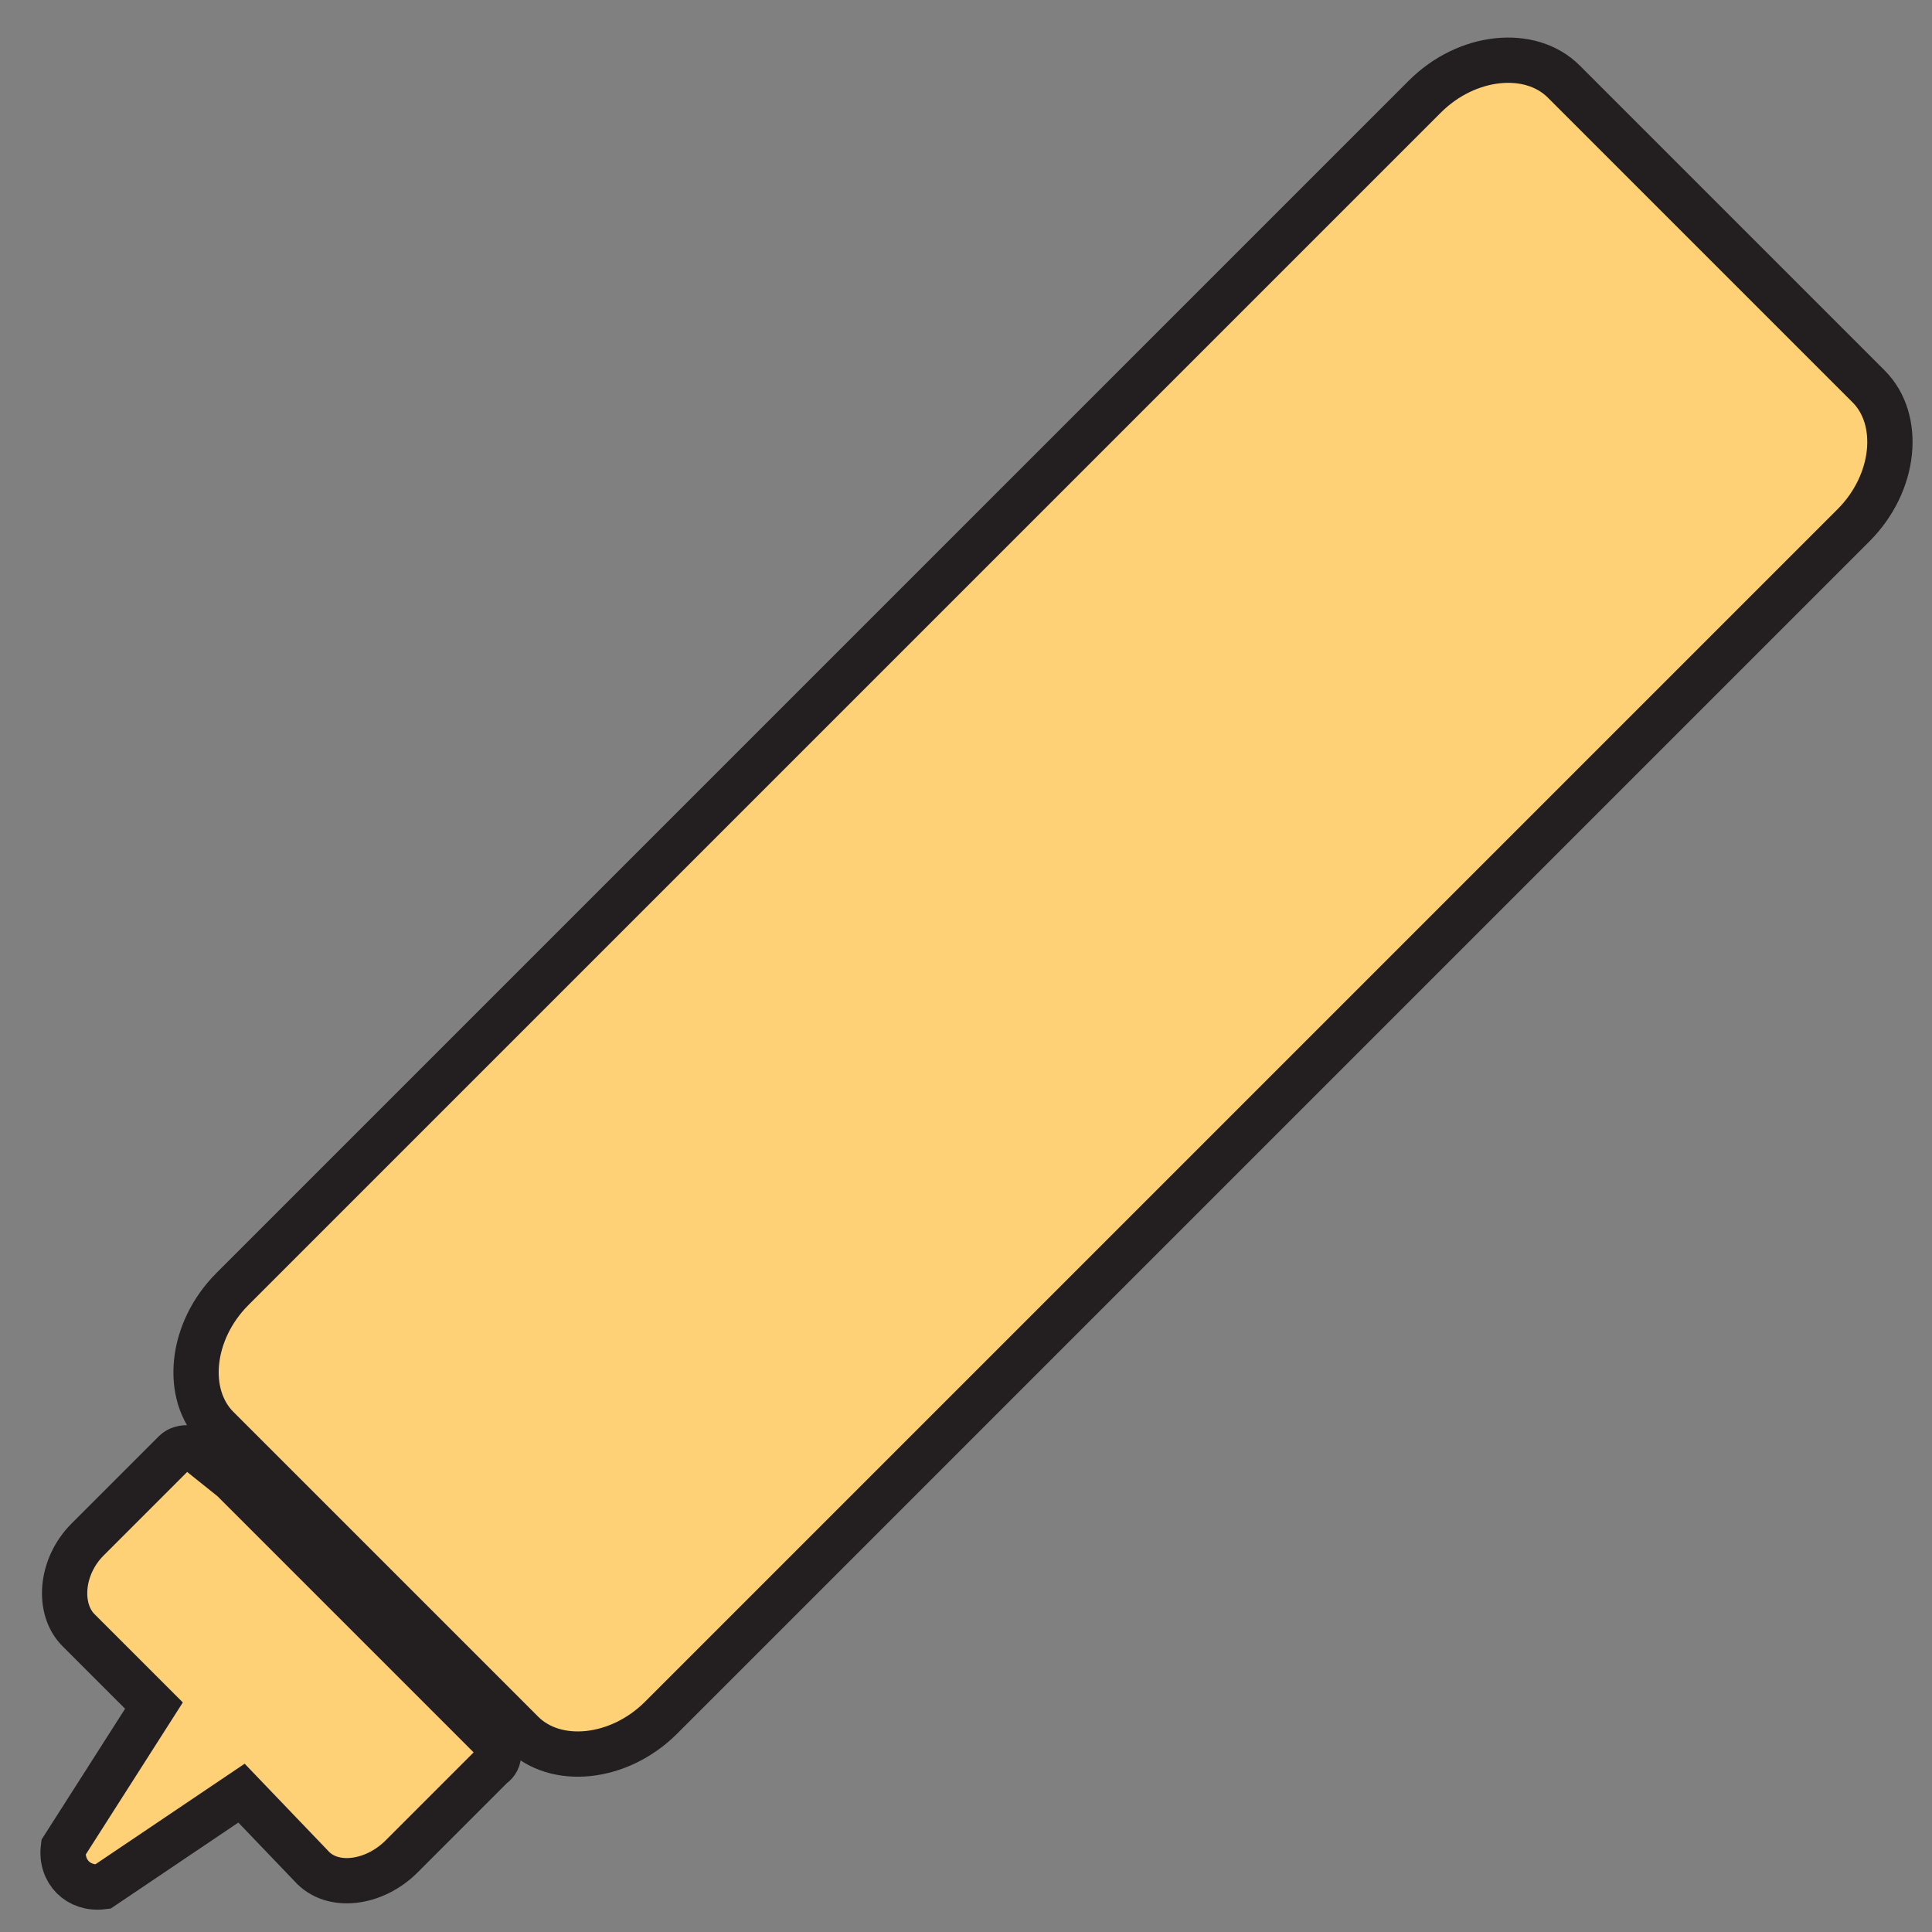 <?xml version="1.0" encoding="utf-8"?>
<!-- Generator: Adobe Illustrator 18.0.0, SVG Export Plug-In . SVG Version: 6.00 Build 0)  -->
<!DOCTYPE svg PUBLIC "-//W3C//DTD SVG 1.1//EN" "http://www.w3.org/Graphics/SVG/1.1/DTD/svg11.dtd">
<svg version="1.1" id="Layer_1" xmlns="http://www.w3.org/2000/svg" xmlns:xlink="http://www.w3.org/1999/xlink" x="0px" y="0px"
	 viewBox="0 0 64 64" enable-background="new 0 0 64 64" xml:space="preserve">
<rect x="0" y="0" width="64" height="64" fill="#808080" stroke="none"/>
<g>
	<g>
		<path fill="#D8B573" d="M-16.1,1.7c0.7-0.7,1.7-0.8,2.3-0.3l5,5C-8.2,7-8.3,8-9,8.7l-19.5,19.5c-0.7,0.7-1.7,0.8-2.3,0.3l-5-5
			c-0.6-0.6-0.4-1.6,0.3-2.3L-16.1,1.7z"/>
		<path fill="#D8B573" d="M-31.3,29l-0.6,0.6c0,0,0,0,0,0l-0.8,0.8c-0.5,0.5-1.1,0.5-1.5,0.2l-1.2-1.2l-2.3,1.5
			c-0.4,0-0.7-0.2-0.6-0.6l1.5-2.3l-1.2-1.2c-0.4-0.4-0.3-1,0.2-1.5l0.1-0.1c0,0,0,0,0,0l1.3-1.3c0.1-0.1,0.3-0.1,0.5,0l0.4,0.4
			l3.8,3.8l0.4,0.4C-31.2,28.7-31.2,28.9-31.3,29z"/>
	</g>
	<g>
		<path fill="none" stroke="#FFFFFF" stroke-width="2.8" d="M-16.1,1.7c0.7-0.7,1.7-0.8,2.3-0.3l5,5C-8.2,7-8.3,8-9,8.7l-19.5,19.5
			c-0.7,0.7-1.7,0.8-2.3,0.3l-5-5c-0.6-0.6-0.4-1.6,0.3-2.3L-16.1,1.7z"/>
		<path fill="none" stroke="#FFFFFF" stroke-width="2.8" d="M-31.3,29l-0.6,0.6c0,0,0,0,0,0l-0.8,0.8c-0.5,0.5-1.1,0.5-1.5,0.2
			l-1.2-1.2l-2.3,1.5c-0.4,0-0.7-0.2-0.6-0.6l1.5-2.3l-1.2-1.2c-0.4-0.4-0.3-1,0.2-1.5l0.1-0.1c0,0,0,0,0,0l1.3-1.3
			c0.1-0.1,0.3-0.1,0.5,0l0.4,0.4l3.8,3.8l0.4,0.4C-31.2,28.7-31.2,28.9-31.3,29z"/>
	</g>
	<g>
		<path fill="#FFD177" d="M-16.1,1.7c0.7-0.7,1.7-0.8,2.3-0.3l5,5C-8.2,7-8.3,8-9,8.7l-19.5,19.5c-0.7,0.7-1.7,0.8-2.3,0.3l-5-5
			c-0.6-0.6-0.4-1.6,0.3-2.3L-16.1,1.7z"/>
		<path fill="#FFD177" d="M-31.3,29l-0.6,0.6c0,0,0,0,0,0l-0.8,0.8c-0.5,0.5-1.1,0.5-1.5,0.2l-1.2-1.2l-2.3,1.5
			c-0.4,0-0.7-0.2-0.6-0.6l1.5-2.3l-1.2-1.2c-0.4-0.4-0.3-1,0.2-1.5l0.1-0.1c0,0,0,0,0,0l1.3-1.3c0.1-0.1,0.3-0.1,0.5,0l0.4,0.4
			l3.8,3.8l0.4,0.4C-31.2,28.7-31.2,28.9-31.3,29z"/>
	</g>
	<g>
		<path fill="none" stroke="#231F20" d="M-16.1,1.7c0.7-0.7,1.7-0.8,2.3-0.3l5,5C-8.2,7-8.3,8-9,8.7l-19.5,19.5
			c-0.7,0.7-1.7,0.8-2.3,0.3l-5-5c-0.6-0.6-0.4-1.6,0.3-2.3L-16.1,1.7z"/>
		<path fill="none" stroke="#231F20" d="M-31.3,29l-0.6,0.6c0,0,0,0,0,0l-0.8,0.8c-0.5,0.5-1.1,0.5-1.5,0.2l-1.2-1.2l-2.3,1.5
			c-0.4,0-0.7-0.2-0.6-0.6l1.5-2.3l-1.2-1.2c-0.4-0.4-0.3-1,0.2-1.5l0.1-0.1c0,0,0,0,0,0l1.3-1.3c0.1-0.1,0.3-0.1,0.5,0l0.4,0.4
			l3.8,3.8l0.4,0.4C-31.2,28.7-31.2,28.9-31.3,29z"/>
	</g>
</g>
<g>
	<g>
		<path fill="#D8B573" d="M47.2,3.2c1.4-1.4,3.5-1.6,4.6-0.5l10.1,10.1c1.1,1.1,0.9,3.2-0.5,4.6L21.9,56.9c-1.4,1.4-3.5,1.6-4.6,0.5
			L7.2,47.3c-1.1-1.1-0.9-3.2,0.5-4.6L47.2,3.2z"/>
		<path fill="#D8B573" d="M16.3,58.5l-1.2,1.2c0,0,0,0-0.1,0.1l-1.7,1.7c-0.9,0.9-2.3,1.1-3,0.3L8,59.4l-4.6,3.1
			C2.6,62.6,2,62,2.1,61.2l3-4.7l-2.5-2.5c-0.7-0.7-0.6-2.1,0.3-3l0.3-0.3c0,0,0,0,0,0l2.6-2.6c0.2-0.2,0.7-0.2,0.9,0.1L7.7,49
			l7.7,7.7l0.8,0.8C16.6,57.9,16.6,58.3,16.3,58.5z"/>
	</g>
	<g>
		<path fill="#FFD177" d="M47.2,3.2c1.4-1.4,3.5-1.6,4.6-0.5l10.1,10.1c1.1,1.1,0.9,3.2-0.5,4.6L21.9,56.9c-1.4,1.4-3.5,1.6-4.6,0.5
			L7.2,47.3c-1.1-1.1-0.9-3.2,0.5-4.6L47.2,3.2z"/>
		<path fill="#FFD177" d="M16.3,58.5l-1.2,1.2c0,0,0,0-0.1,0.1l-1.7,1.7c-0.9,0.9-2.3,1.1-3,0.3L8,59.4l-4.6,3.1
			C2.6,62.6,2,62,2.1,61.2l3-4.7l-2.5-2.5c-0.7-0.7-0.6-2.1,0.3-3l0.3-0.3c0,0,0,0,0,0l2.6-2.6c0.2-0.2,0.7-0.2,0.9,0.1L7.7,49
			l7.7,7.7l0.8,0.8C16.6,57.9,16.6,58.3,16.3,58.5z"/>
	</g>
	<g>
		<path fill="none" stroke="#231F20" stroke-width="1.5" d="M47.2,3.2c1.4-1.4,3.5-1.6,4.6-0.5l10.1,10.1c1.1,1.1,0.9,3.2-0.5,4.6
			L21.9,56.9c-1.4,1.4-3.5,1.6-4.6,0.5L7.2,47.3c-1.1-1.1-0.9-3.2,0.5-4.6L47.2,3.2z"/>
		<path fill="none" stroke="#231F20" stroke-width="1.5" d="M16.3,58.5l-1.2,1.2c0,0,0,0-0.1,0.1l-1.7,1.7c-0.9,0.9-2.3,1.1-3,0.3
			L8,59.4l-4.6,3.1C2.6,62.6,2,62,2.1,61.2l3-4.7l-2.5-2.5c-0.7-0.7-0.6-2.1,0.3-3l0.3-0.3c0,0,0,0,0,0l2.6-2.6
			c0.2-0.2,0.7-0.2,0.9,0.1L7.7,49l7.7,7.7l0.8,0.8C16.6,57.9,16.6,58.3,16.3,58.5z"/>
	</g>
</g>
</svg>
